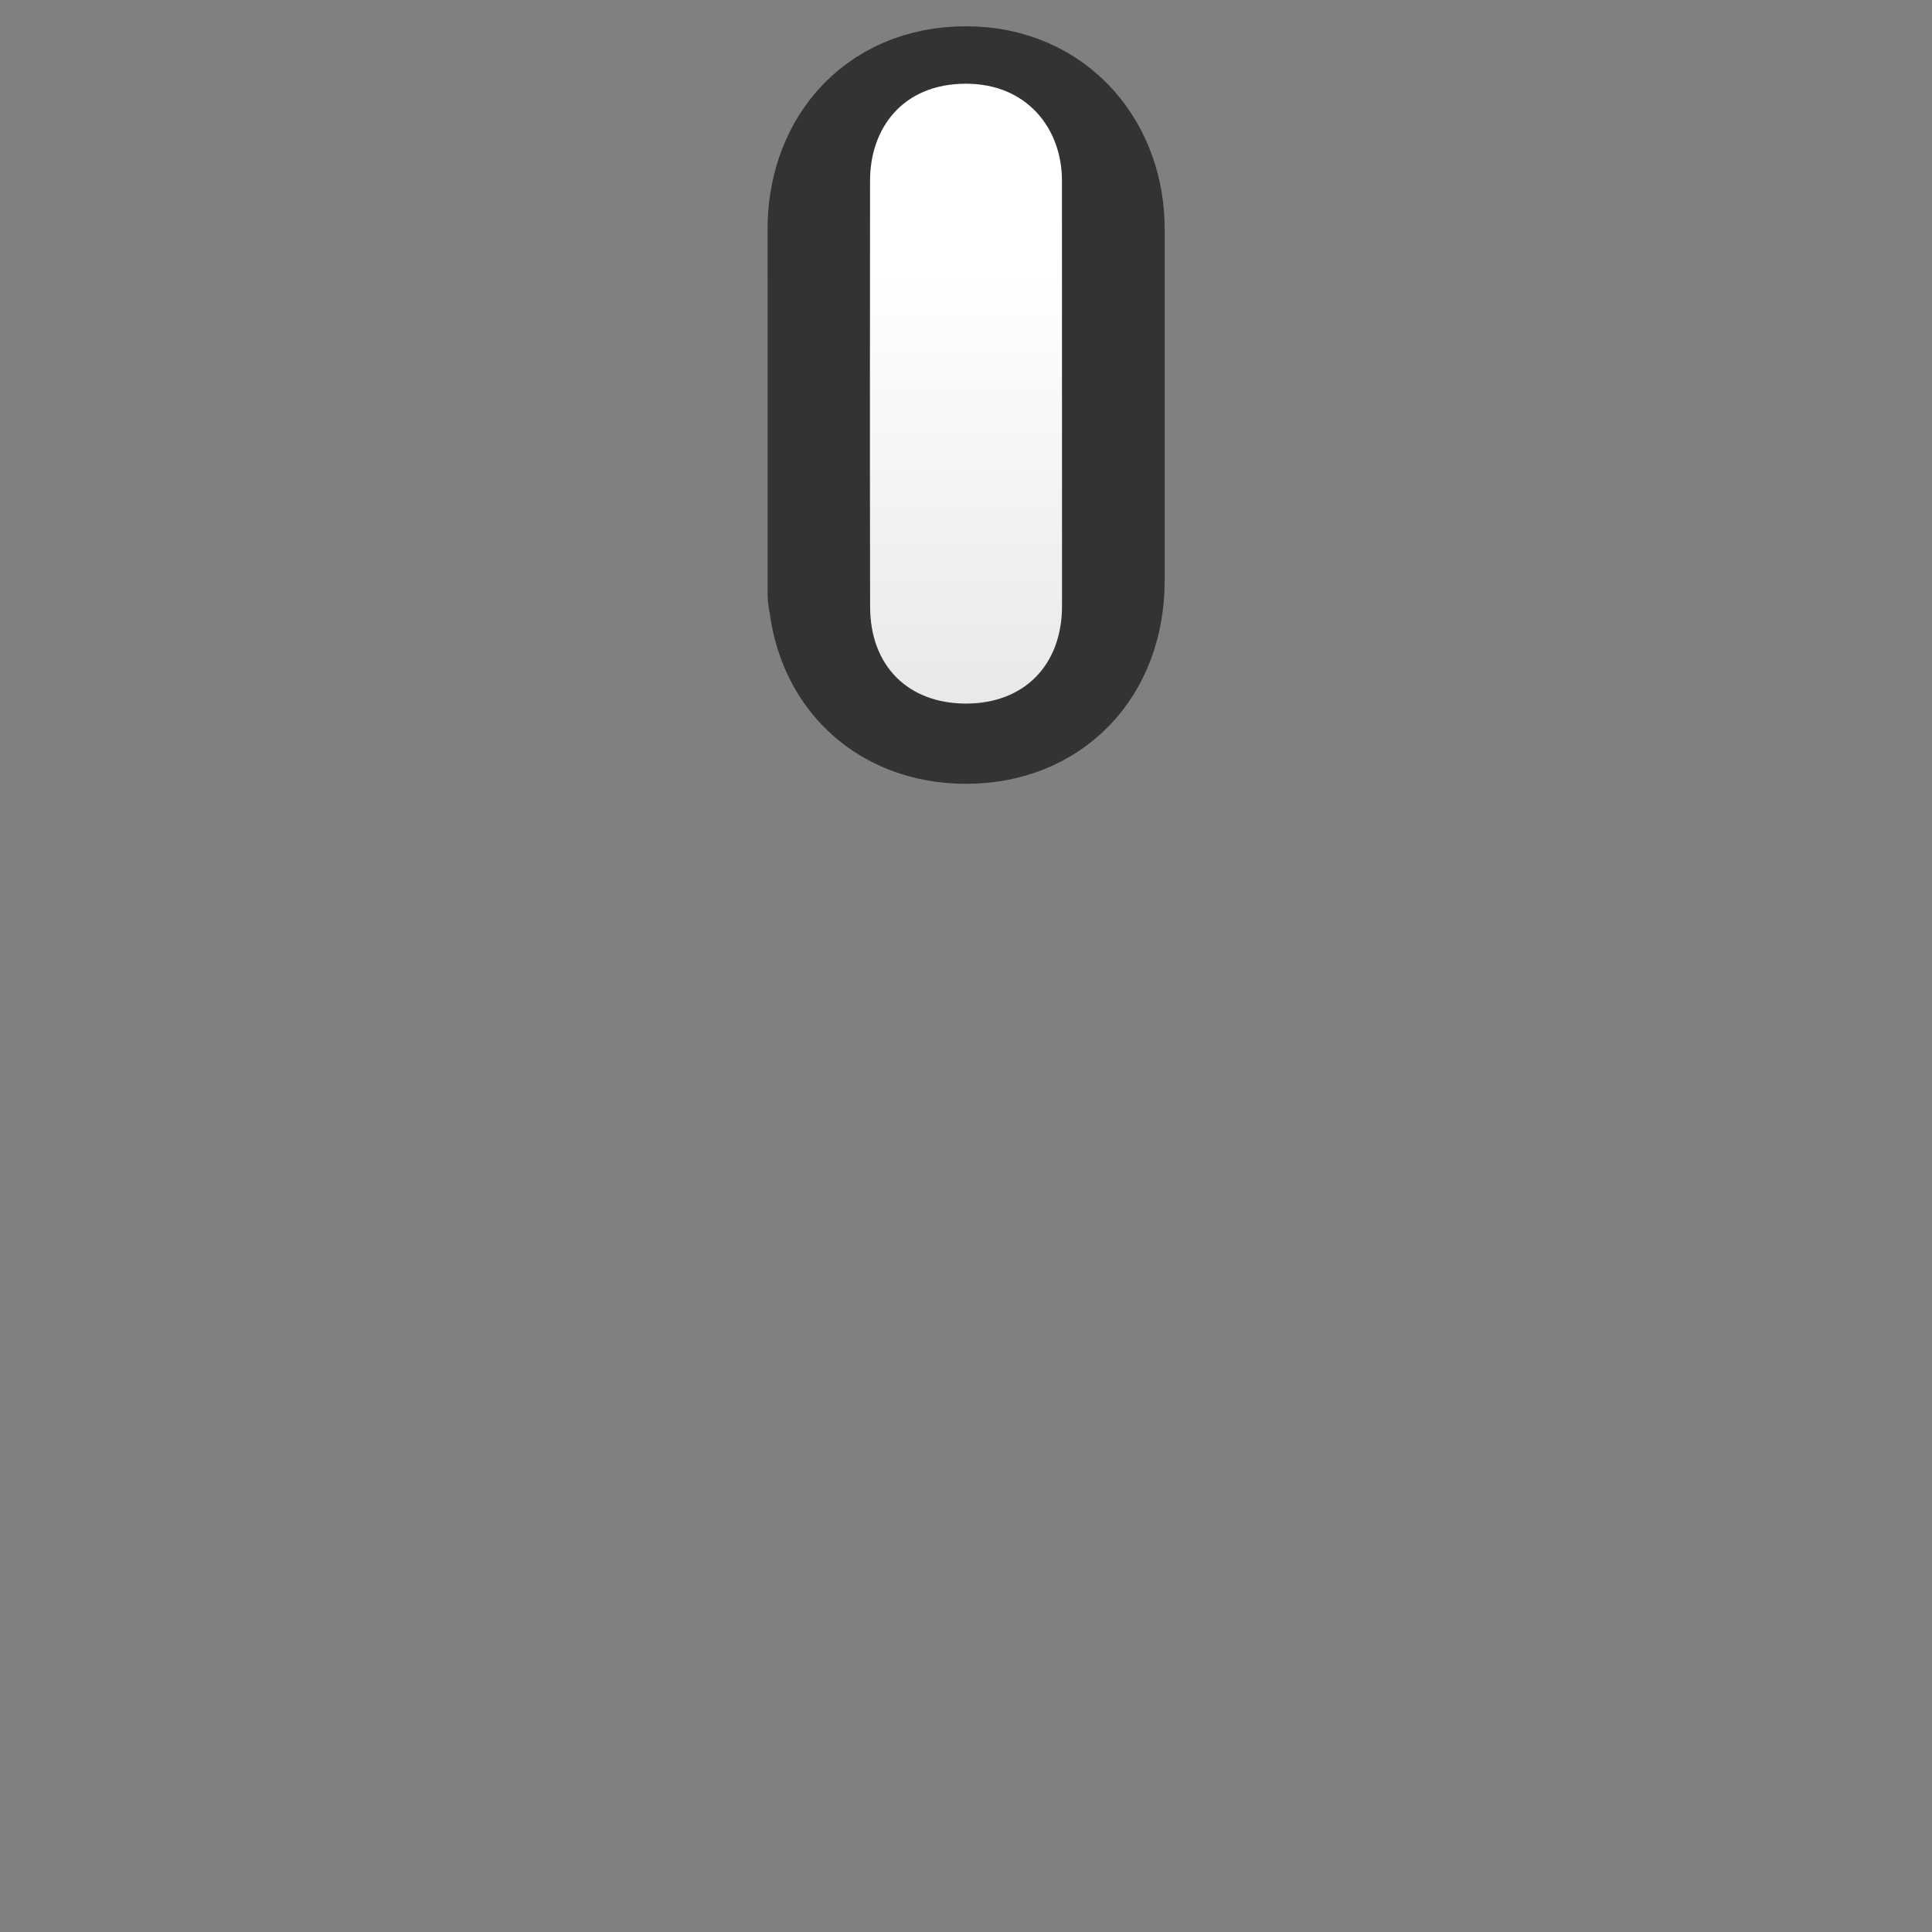 <svg xmlns="http://www.w3.org/2000/svg" height="30" width="30"><rect width="100%" height="100%" fill="#808080" stroke="none"/><defs><linearGradient id="a" y2="12.35" gradientUnits="userSpaceOnUse" x2="17.001" gradientTransform="scale(.941)" y1="4.467" x1="17.001"><stop stop-color="#FFF" offset="0"/><stop stop-color="#e6e6e6" offset="1"/></linearGradient></defs><path d="M13.419 3.554c0-.879.528-1.646 1.583-1.646 1.005 0 1.583.76 1.583 1.646l-0 5.468c-.004 1.007-.636 1.649-1.583 1.649s-1.583-.63-1.583-1.649c0 0 .001 1.756 0-5.468z" stroke="#333" stroke-width="3" fill="none"/><path fill="url(#a)" d="M13.51 2.806c0-.804.497-1.506 1.49-1.506.946 0 1.49.695 1.49 1.506 0 2.293.001 6.611.001 6.611-.004.922-.598 1.508-1.49 1.508s-1.49-.576-1.49-1.508c-.006-3.432-.001-3.397-.001-6.611z"/></svg>